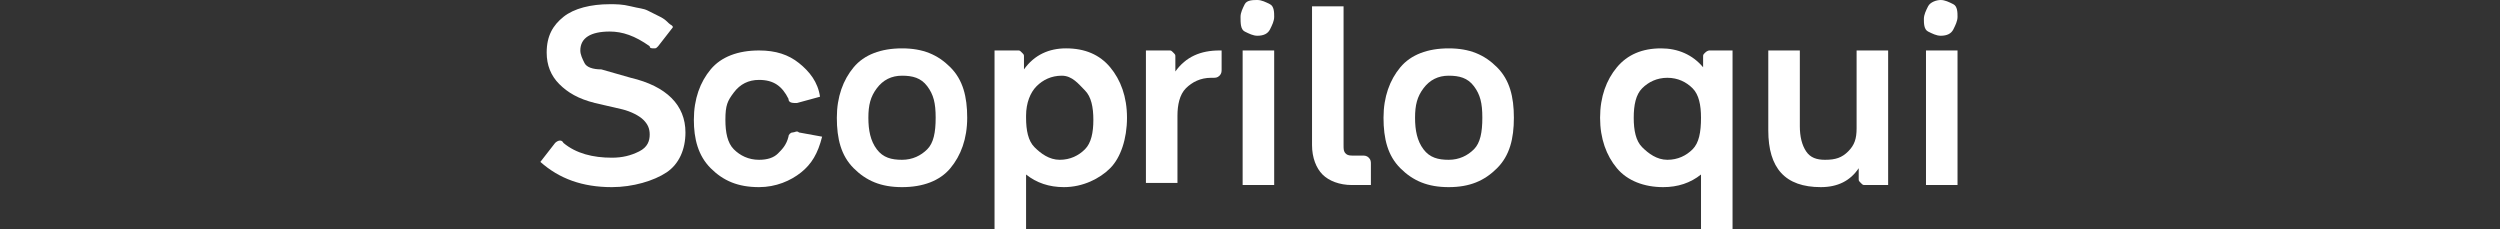 <?xml version="1.0" encoding="utf-8"?>
<!-- Generator: Adobe Illustrator 24.3.0, SVG Export Plug-In . SVG Version: 6.00 Build 0)  -->
<svg version="1.1" id="Laag_1" xmlns="http://www.w3.org/2000/svg" xmlns:xlink="http://www.w3.org/1999/xlink" x="0px" y="0px"
	 width="118.9px" height="10.9px" viewBox="0 0 118.9 10.9" style="enable-background:new 0 0 118.9 10.9;" xml:space="preserve">
<rect x="0" y="0" width="118.9" height="10.9" fill="#333333" stroke="none"/>
<style type="text/css">
	.st0{fill:#FFFFFF;}
</style>
<g>
	<path class="st0" d="M29.1,8.9c-1.4,0-2.5-0.4-3.4-1.2l0.7-0.9c0.1-0.1,0.3-0.2,0.4,0c0.6,0.5,1.4,0.7,2.3,0.7
		c0.5,0,0.9-0.1,1.3-0.3s0.5-0.5,0.5-0.8c0-0.3-0.1-0.5-0.3-0.7s-0.6-0.4-1-0.5l-1.3-0.3C27.5,4.7,27,4.4,26.6,4S26,3.1,26,2.5
		c0-0.8,0.3-1.3,0.8-1.7s1.3-0.6,2.2-0.6c0.3,0,0.6,0,1,0.1s0.6,0.1,0.8,0.2s0.4,0.2,0.6,0.3s0.3,0.2,0.4,0.3s0.2,0.1,0.2,0.2
		l-0.7,0.9c-0.1,0.1-0.1,0.1-0.2,0.1s-0.2,0-0.2-0.1c-0.7-0.5-1.3-0.7-1.9-0.7c-0.9,0-1.4,0.3-1.4,0.9c0,0.2,0.1,0.4,0.2,0.6
		s0.4,0.3,0.8,0.3l1.4,0.4c1.7,0.4,2.6,1.3,2.6,2.6c0,0.8-0.3,1.5-0.9,1.9S30.1,8.9,29.1,8.9z"/>
	<path class="st0" d="M36.1,8.9c-1,0-1.7-0.3-2.3-0.9S33,6.6,33,5.7c0-1,0.3-1.8,0.8-2.4s1.3-0.9,2.3-0.9c0.8,0,1.4,0.2,1.9,0.6
		s0.9,0.9,1,1.6l-1.1,0.3c-0.2,0-0.4,0-0.4-0.2c-0.3-0.6-0.7-0.9-1.4-0.9c-0.5,0-0.9,0.2-1.2,0.6S34.5,5,34.5,5.7
		c0,0.6,0.1,1.1,0.4,1.4s0.7,0.5,1.2,0.5c0.4,0,0.7-0.1,0.9-0.3s0.4-0.4,0.5-0.8c0-0.1,0.1-0.2,0.2-0.2s0.2-0.1,0.3,0l1.1,0.2
		c-0.2,0.8-0.5,1.3-1,1.7S36.9,8.9,36.1,8.9z"/>
	<path class="st0" d="M42.9,8.9c-1,0-1.7-0.3-2.3-0.9s-0.8-1.4-0.8-2.4s0.3-1.8,0.8-2.4s1.3-0.9,2.3-0.9c1,0,1.7,0.3,2.3,0.9
		S46,4.6,46,5.6S45.7,7.4,45.2,8S43.9,8.9,42.9,8.9z M41.7,7.1c0.3,0.4,0.7,0.5,1.2,0.5s0.9-0.2,1.2-0.5s0.4-0.8,0.4-1.5
		s-0.1-1.1-0.4-1.5s-0.7-0.5-1.2-0.5S42,3.8,41.7,4.2S41.3,5,41.3,5.6S41.4,6.7,41.7,7.1z"/>
	<path class="st0" d="M50.7,2.3c0.9,0,1.6,0.3,2.1,0.9s0.8,1.4,0.8,2.4c0,1-0.3,1.9-0.8,2.4s-1.3,0.9-2.2,0.9
		c-0.7,0-1.3-0.2-1.8-0.6v2.6h-1.5V2.4h1.1c0.1,0,0.1,0,0.2,0.1s0.1,0.1,0.1,0.2v0.6C49.2,2.6,49.9,2.3,50.7,2.3z M50.4,7.6
		c0.5,0,0.9-0.2,1.2-0.5s0.4-0.8,0.4-1.4c0-0.6-0.1-1.1-0.4-1.4S51,3.6,50.5,3.6c-0.5,0-0.9,0.2-1.2,0.5s-0.5,0.8-0.5,1.4v0.1
		c0,0.6,0.1,1.1,0.4,1.4S49.9,7.6,50.4,7.6z"/>
	<path class="st0" d="M58,2.4h0.1v0.9c0,0.1,0,0.2-0.1,0.3s-0.2,0.1-0.3,0.1h-0.1c-0.5,0-0.9,0.2-1.2,0.5S56,5,56,5.5v3.2h-1.5V2.4
		h1.1c0.1,0,0.1,0,0.2,0.1s0.1,0.1,0.1,0.2v0.7C56.4,2.7,57.1,2.4,58,2.4z"/>
	<path class="st0" d="M59.8,1.7c-0.2,0-0.4-0.1-0.6-0.2S59,1.1,59,0.8c0-0.2,0.1-0.4,0.2-0.6S59.6,0,59.8,0c0.2,0,0.4,0.1,0.6,0.2
		s0.2,0.4,0.2,0.6c0,0.2-0.1,0.4-0.2,0.6S60.1,1.7,59.8,1.7z M59.1,8.8V2.4h1.5v6.4H59.1z"/>
	<path class="st0" d="M64.3,8.8c-0.6,0-1.1-0.2-1.4-0.5s-0.5-0.8-0.5-1.4V0.3h1.5v6.6c0,0.2,0,0.3,0.1,0.4c0.1,0.1,0.2,0.1,0.4,0.1
		h0.4c0.1,0,0.2,0,0.3,0.1s0.1,0.2,0.1,0.3v1H64.3z"/>
	<path class="st0" d="M68.9,8.9c-1,0-1.7-0.3-2.3-0.9s-0.8-1.4-0.8-2.4s0.3-1.8,0.8-2.4s1.3-0.9,2.3-0.9c1,0,1.7,0.3,2.3,0.9
		S72,4.6,72,5.6S71.8,7.4,71.2,8S69.9,8.9,68.9,8.9z M67.7,7.1c0.3,0.4,0.7,0.5,1.2,0.5s0.9-0.2,1.2-0.5s0.4-0.8,0.4-1.5
		s-0.1-1.1-0.4-1.5s-0.7-0.5-1.2-0.5S68,3.8,67.7,4.2S67.3,5,67.3,5.6S67.4,6.7,67.7,7.1z"/>
	<path class="st0" d="M81.3,2.4h1.1v8.5h-1.5V8.3c-0.5,0.4-1.1,0.6-1.8,0.6c-0.9,0-1.7-0.3-2.2-0.9s-0.8-1.4-0.8-2.4
		c0-1,0.3-1.8,0.8-2.4s1.2-0.9,2.1-0.9c0.8,0,1.5,0.3,2,0.9V2.7c0-0.1,0-0.1,0.1-0.2S81.3,2.4,81.3,2.4z M79.3,7.6
		c0.5,0,0.9-0.2,1.2-0.5s0.4-0.8,0.4-1.5V5.6c0-0.6-0.1-1.1-0.4-1.4s-0.7-0.5-1.2-0.5c-0.5,0-0.9,0.2-1.2,0.5S77.7,5,77.7,5.6
		c0,0.6,0.1,1.1,0.4,1.4S78.8,7.6,79.3,7.6z"/>
	<path class="st0" d="M88.3,2.4h1.5v6.4h-1.1c-0.1,0-0.1,0-0.2-0.1s-0.1-0.1-0.1-0.2V8c-0.4,0.6-1,0.9-1.8,0.9
		c-1.7,0-2.5-0.9-2.5-2.7V2.4h1.5v3.6c0,0.5,0.1,0.9,0.3,1.2s0.5,0.4,0.9,0.4c0.5,0,0.8-0.1,1.1-0.4s0.4-0.6,0.4-1.1V2.4z"/>
	<path class="st0" d="M92.3,1.7c-0.2,0-0.4-0.1-0.6-0.2s-0.2-0.4-0.2-0.6c0-0.2,0.1-0.4,0.2-0.6S92.1,0,92.3,0
		c0.2,0,0.4,0.1,0.6,0.2s0.2,0.4,0.2,0.6c0,0.2-0.1,0.4-0.2,0.6S92.6,1.7,92.3,1.7z M91.6,8.8V2.4h1.5v6.4H91.6z"/>
</g>
</svg>
